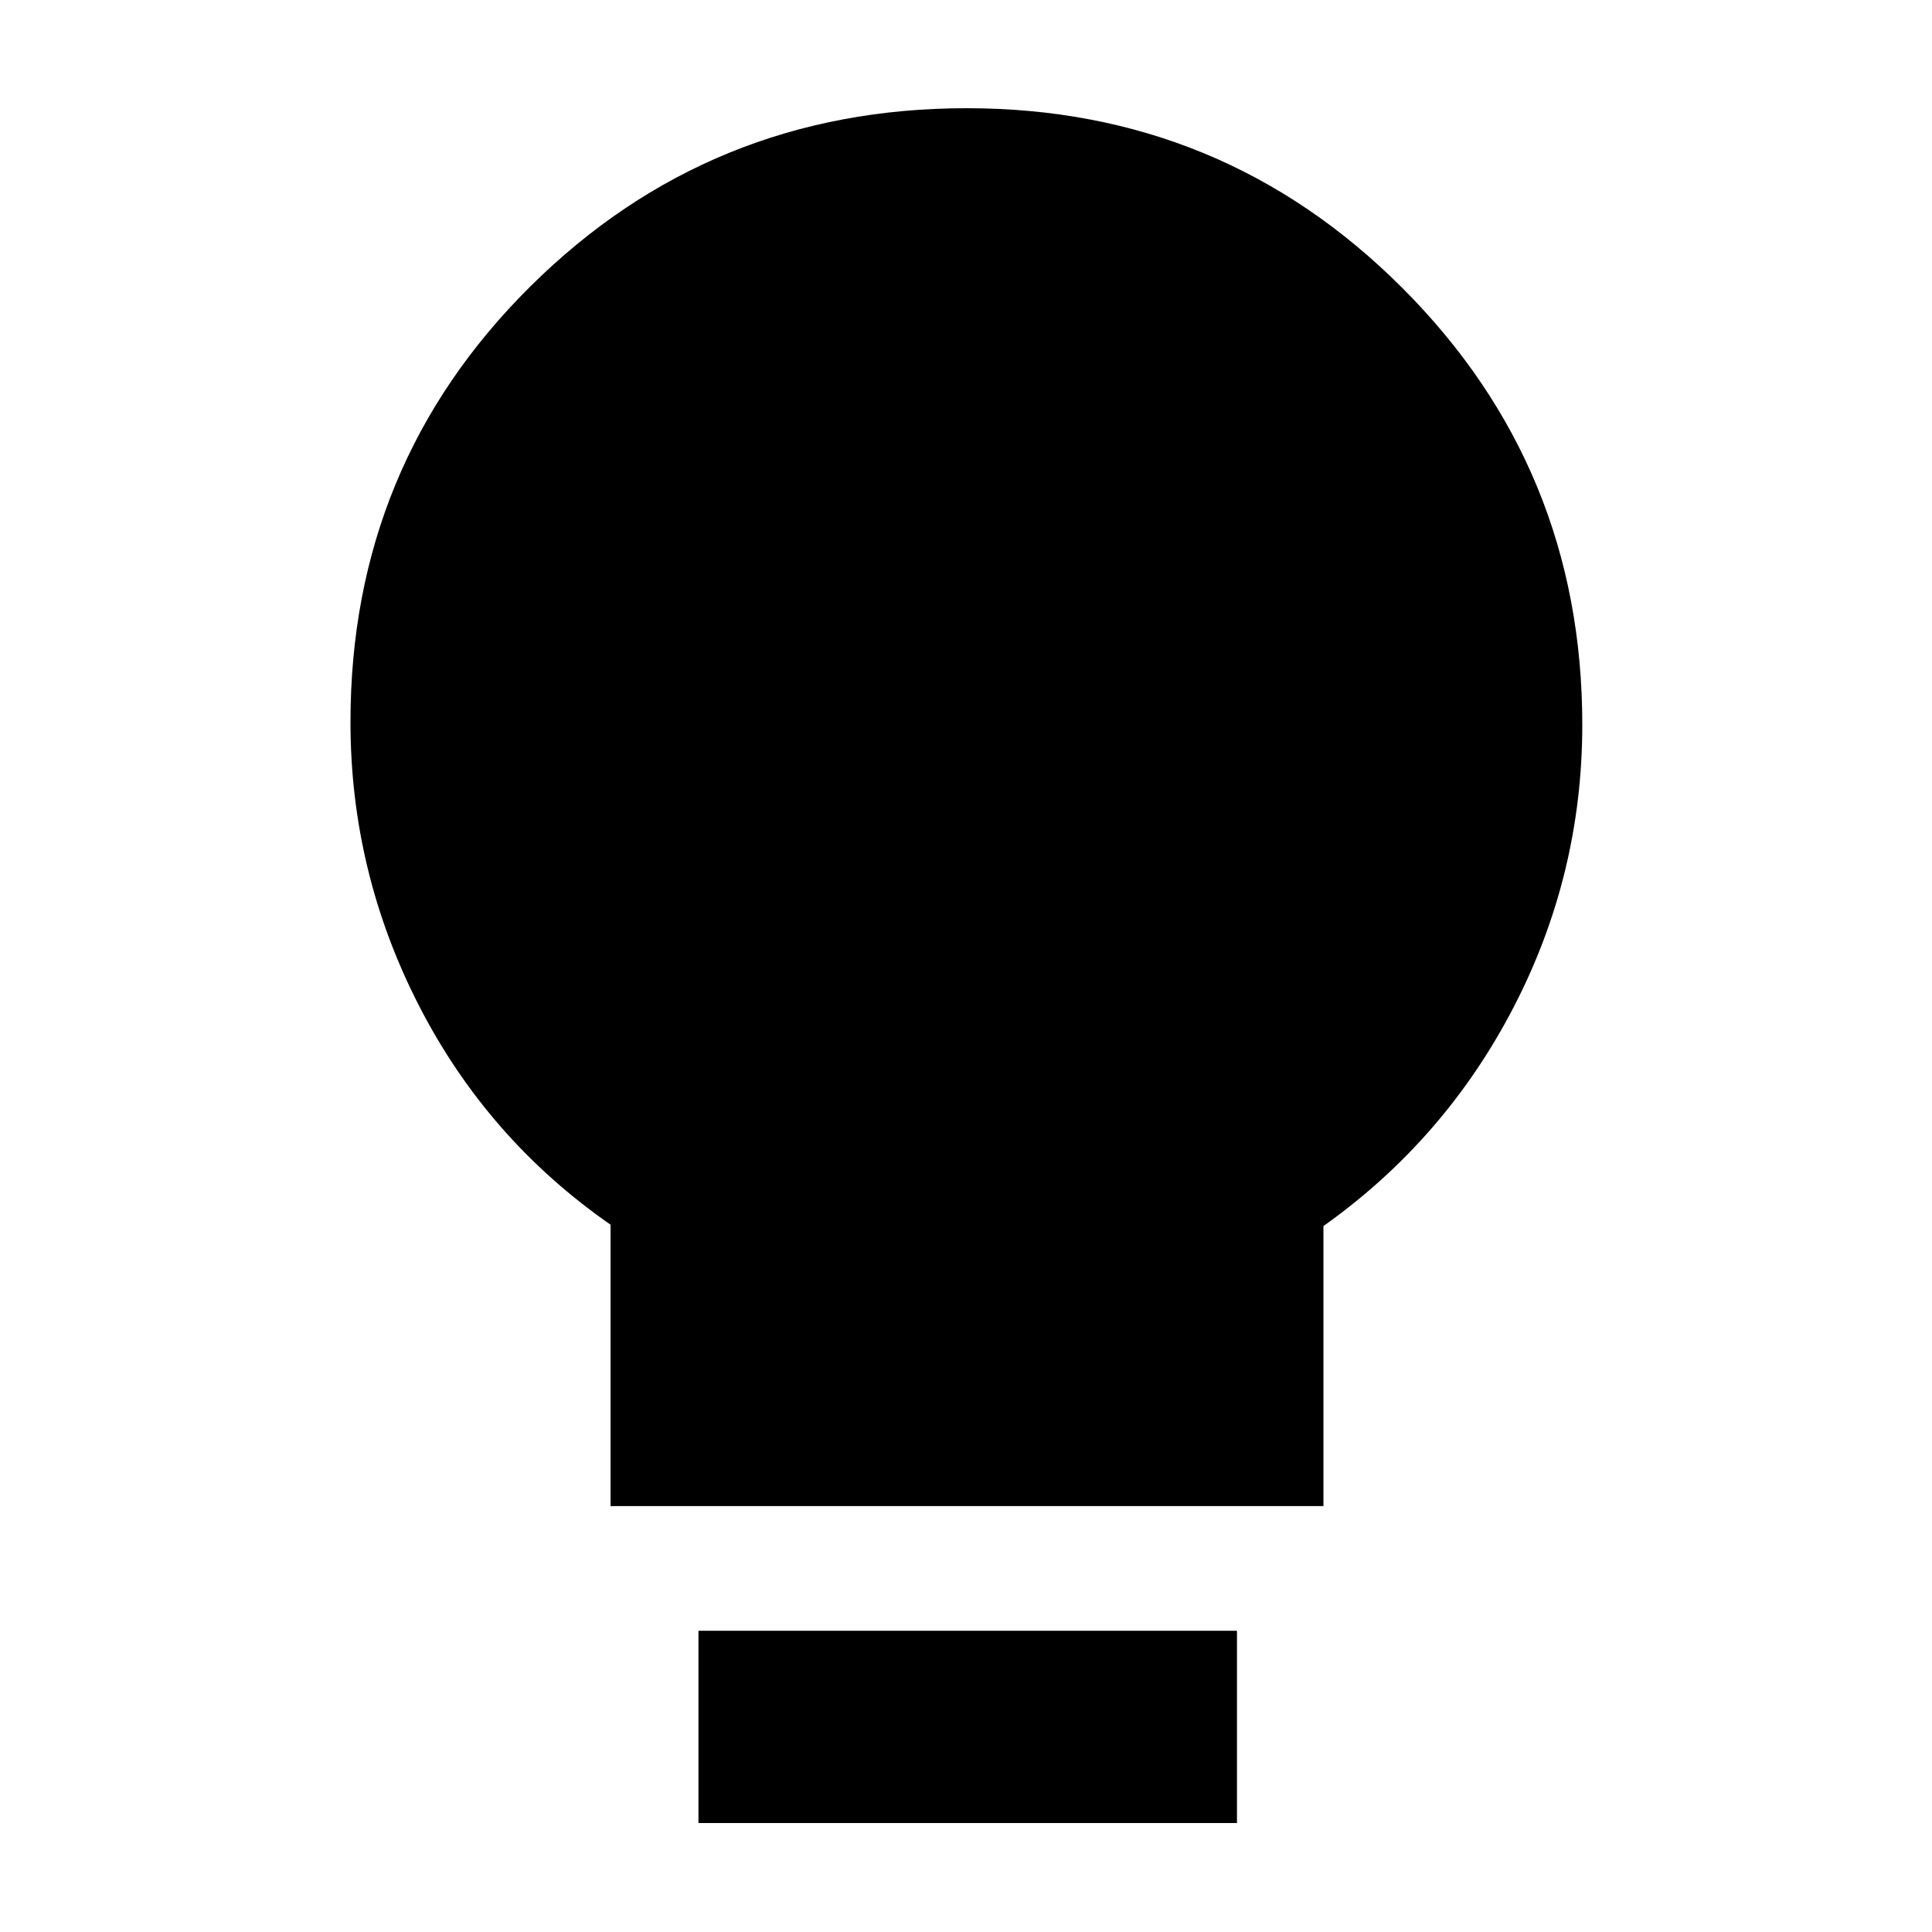 <svg xmlns="http://www.w3.org/2000/svg" height="40" viewBox="0 -960 960 960" width="40"><path d="M303.39-211.64v-139.81q-61.21-42.53-95.22-108.88-34.02-66.35-34.02-140.91 0-127.67 89.27-216.33 89.28-88.66 216.93-88.66 127.29 0 216.59 89.44 89.29 89.44 89.29 216.88 0 74.52-34.11 140.37-34.12 65.86-94.51 108.76v139.14H303.39Zm43.67 157.49v-95.53h267.59v95.53H347.06Z"/></svg>
